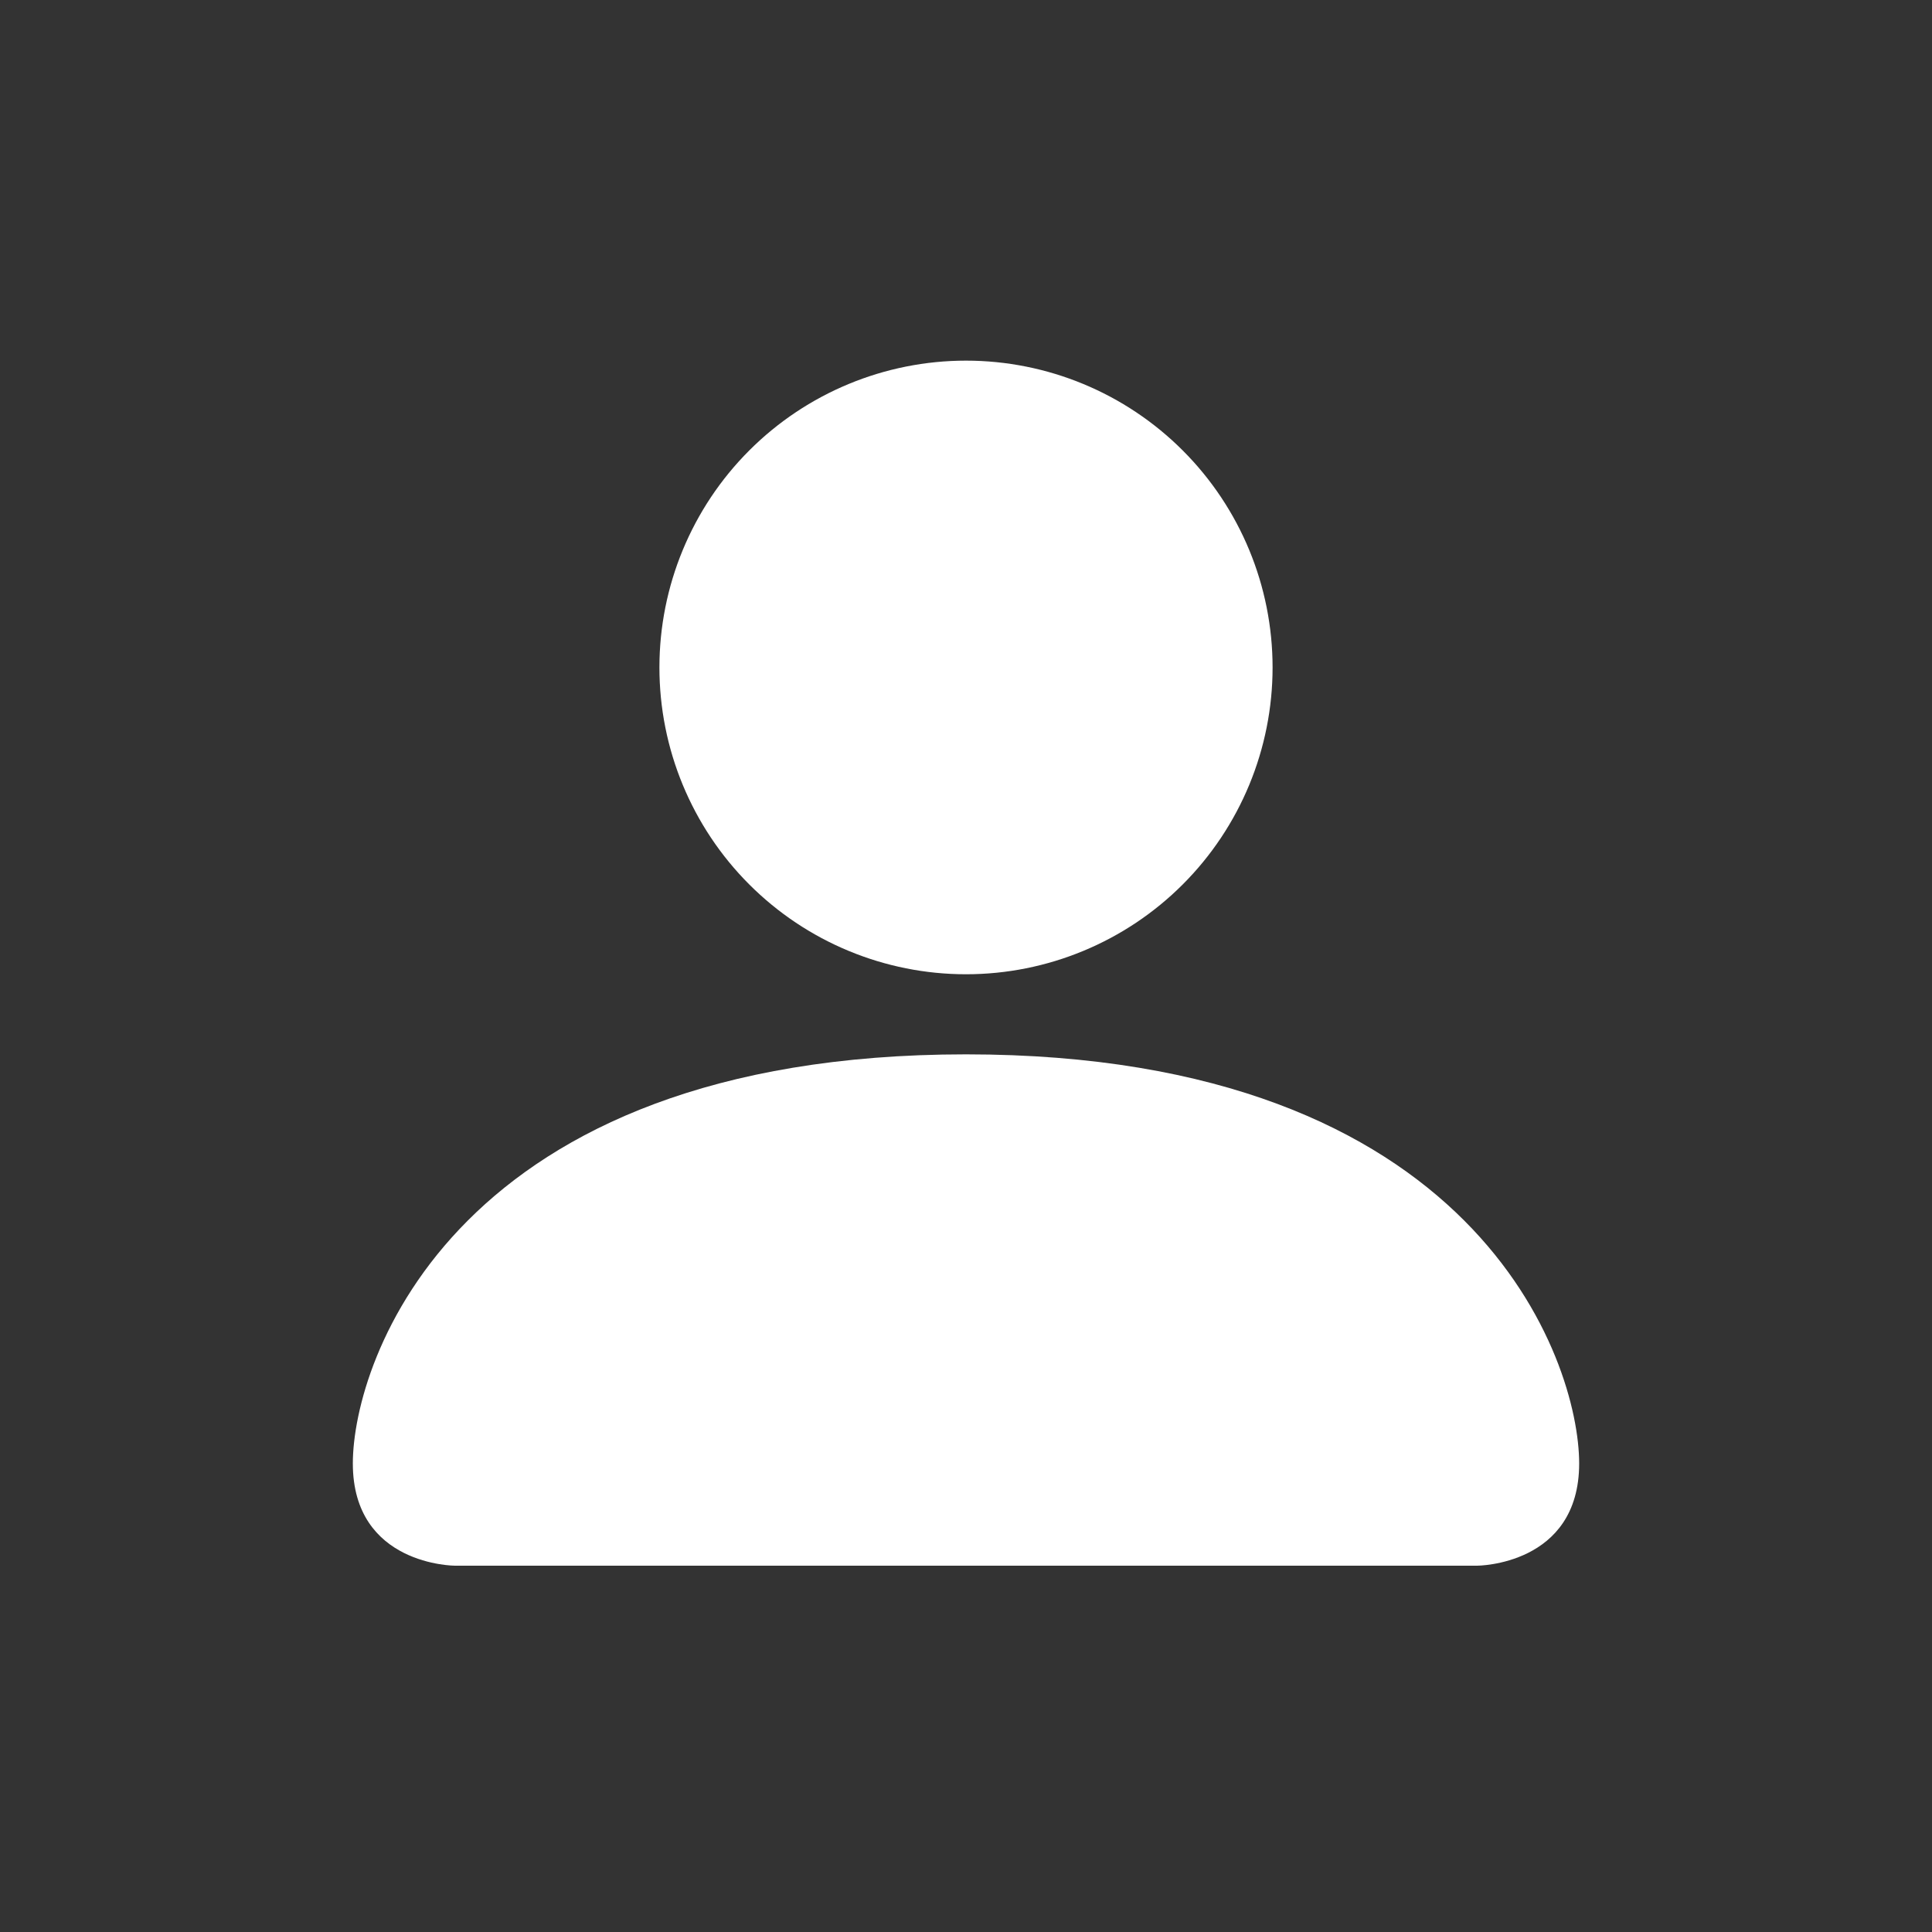 <svg width="300" height="300" viewBox="0 0 300 300" fill="none" xmlns="http://www.w3.org/2000/svg">
<rect x="0" y="0" width="300" height="300" fill="#333333" stroke="none"/>
<path fill-rule="evenodd" clip-rule="evenodd" d="M70.657 243.121C70.657 243.121 54.788 243.121 54.788 227.241C54.788 211.361 70.657 163.719 150 163.719C229.343 163.719 245.212 211.361 245.212 227.241C245.212 243.121 229.343 243.121 229.343 243.121H70.657ZM150 151.283C162.626 151.283 174.734 146.263 183.662 137.329C192.59 128.394 197.606 116.277 197.606 103.641C197.606 91.006 192.59 78.888 183.662 69.954C174.734 61.019 162.626 56 150 56C137.374 56 125.265 61.019 116.337 69.954C107.41 78.888 102.394 91.006 102.394 103.641C102.394 116.277 107.41 128.394 116.337 137.329C125.265 146.263 137.374 151.283 150 151.283Z" fill="white"/>
</svg>
